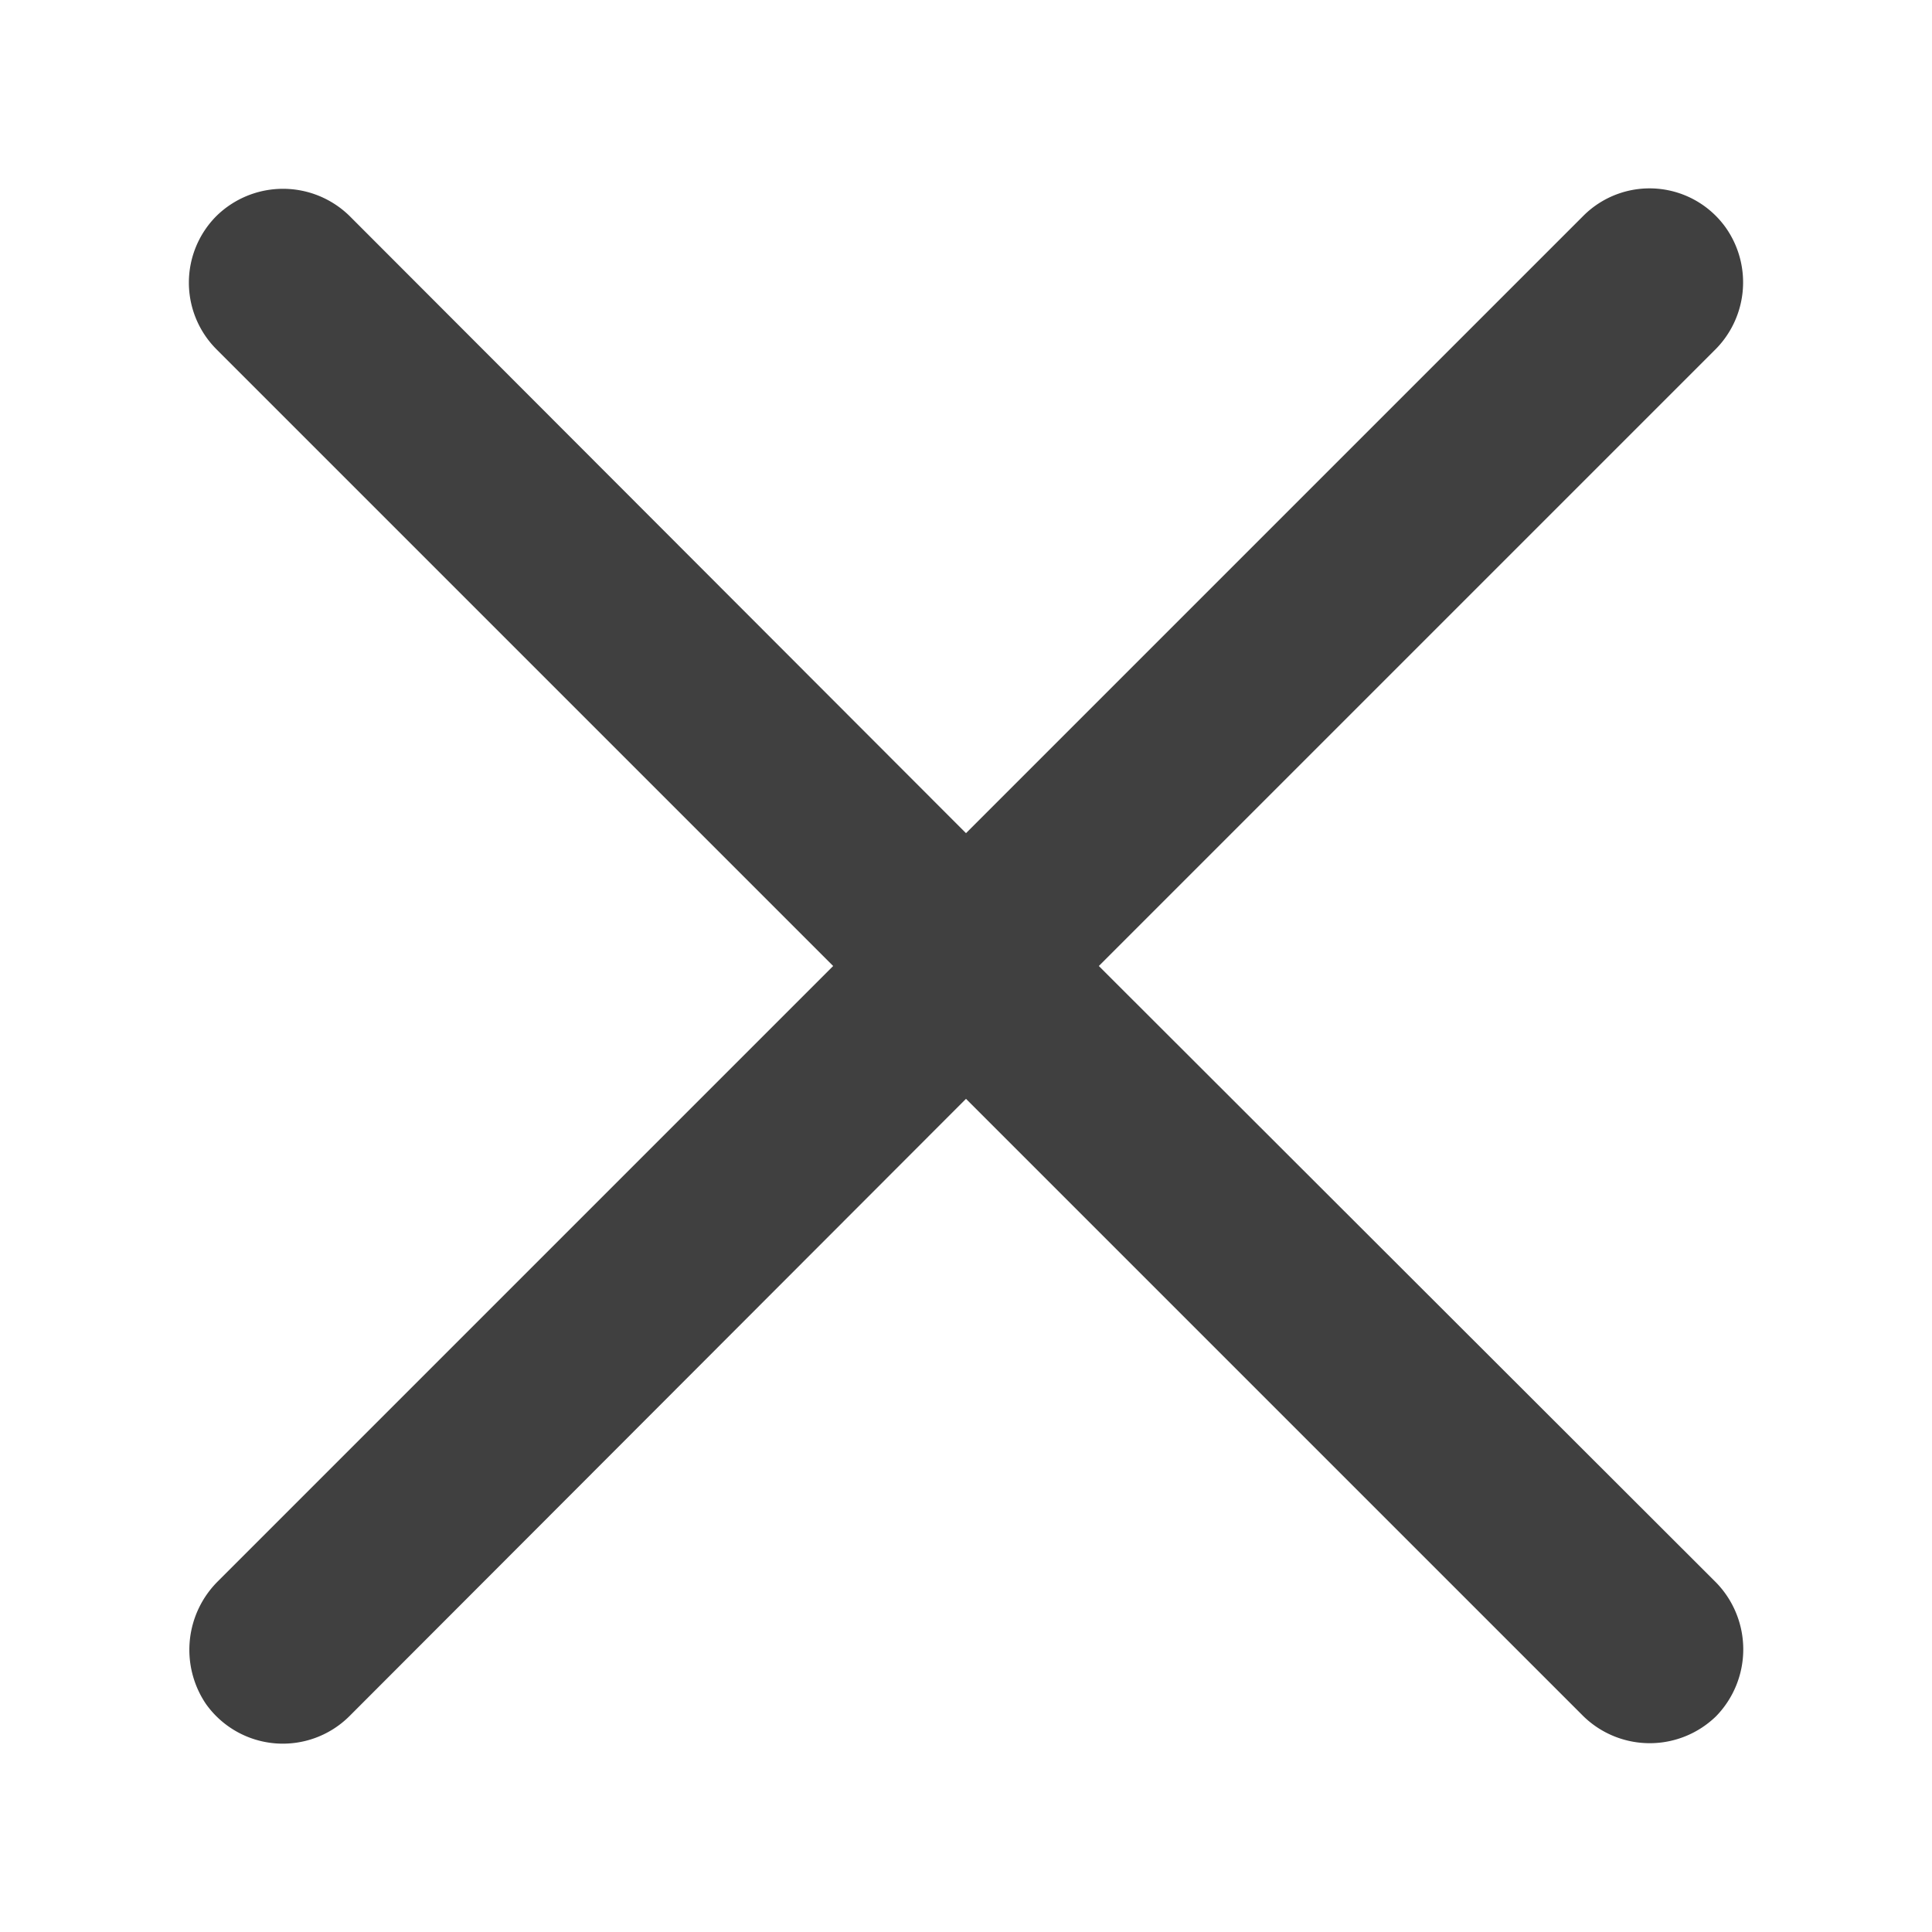 <svg xmlns="http://www.w3.org/2000/svg" width="256" height="256" viewBox="0 0 256 256"><path fill="#404040" d="M227.4 209.7L145.6 128l81.5-81.5a12.6 12.6 0 0 0 1.6-16.3 12.4 12.4 0 0 0-18.9-1.6L128 110.4 46.3 28.6a12.6 12.6 0 0 0-17.6 0 12.5 12.5 0 0 0 0 17.7l81.7 81.7-81.5 81.5a12.8 12.8 0 0 0-1.6 16.3 12.5 12.5 0 0 0 19 1.6l81.7-81.8 81.8 81.8a12.6 12.6 0 0 0 17.6 0 12.7 12.7 0 0 0 0-17.7z"/></svg>